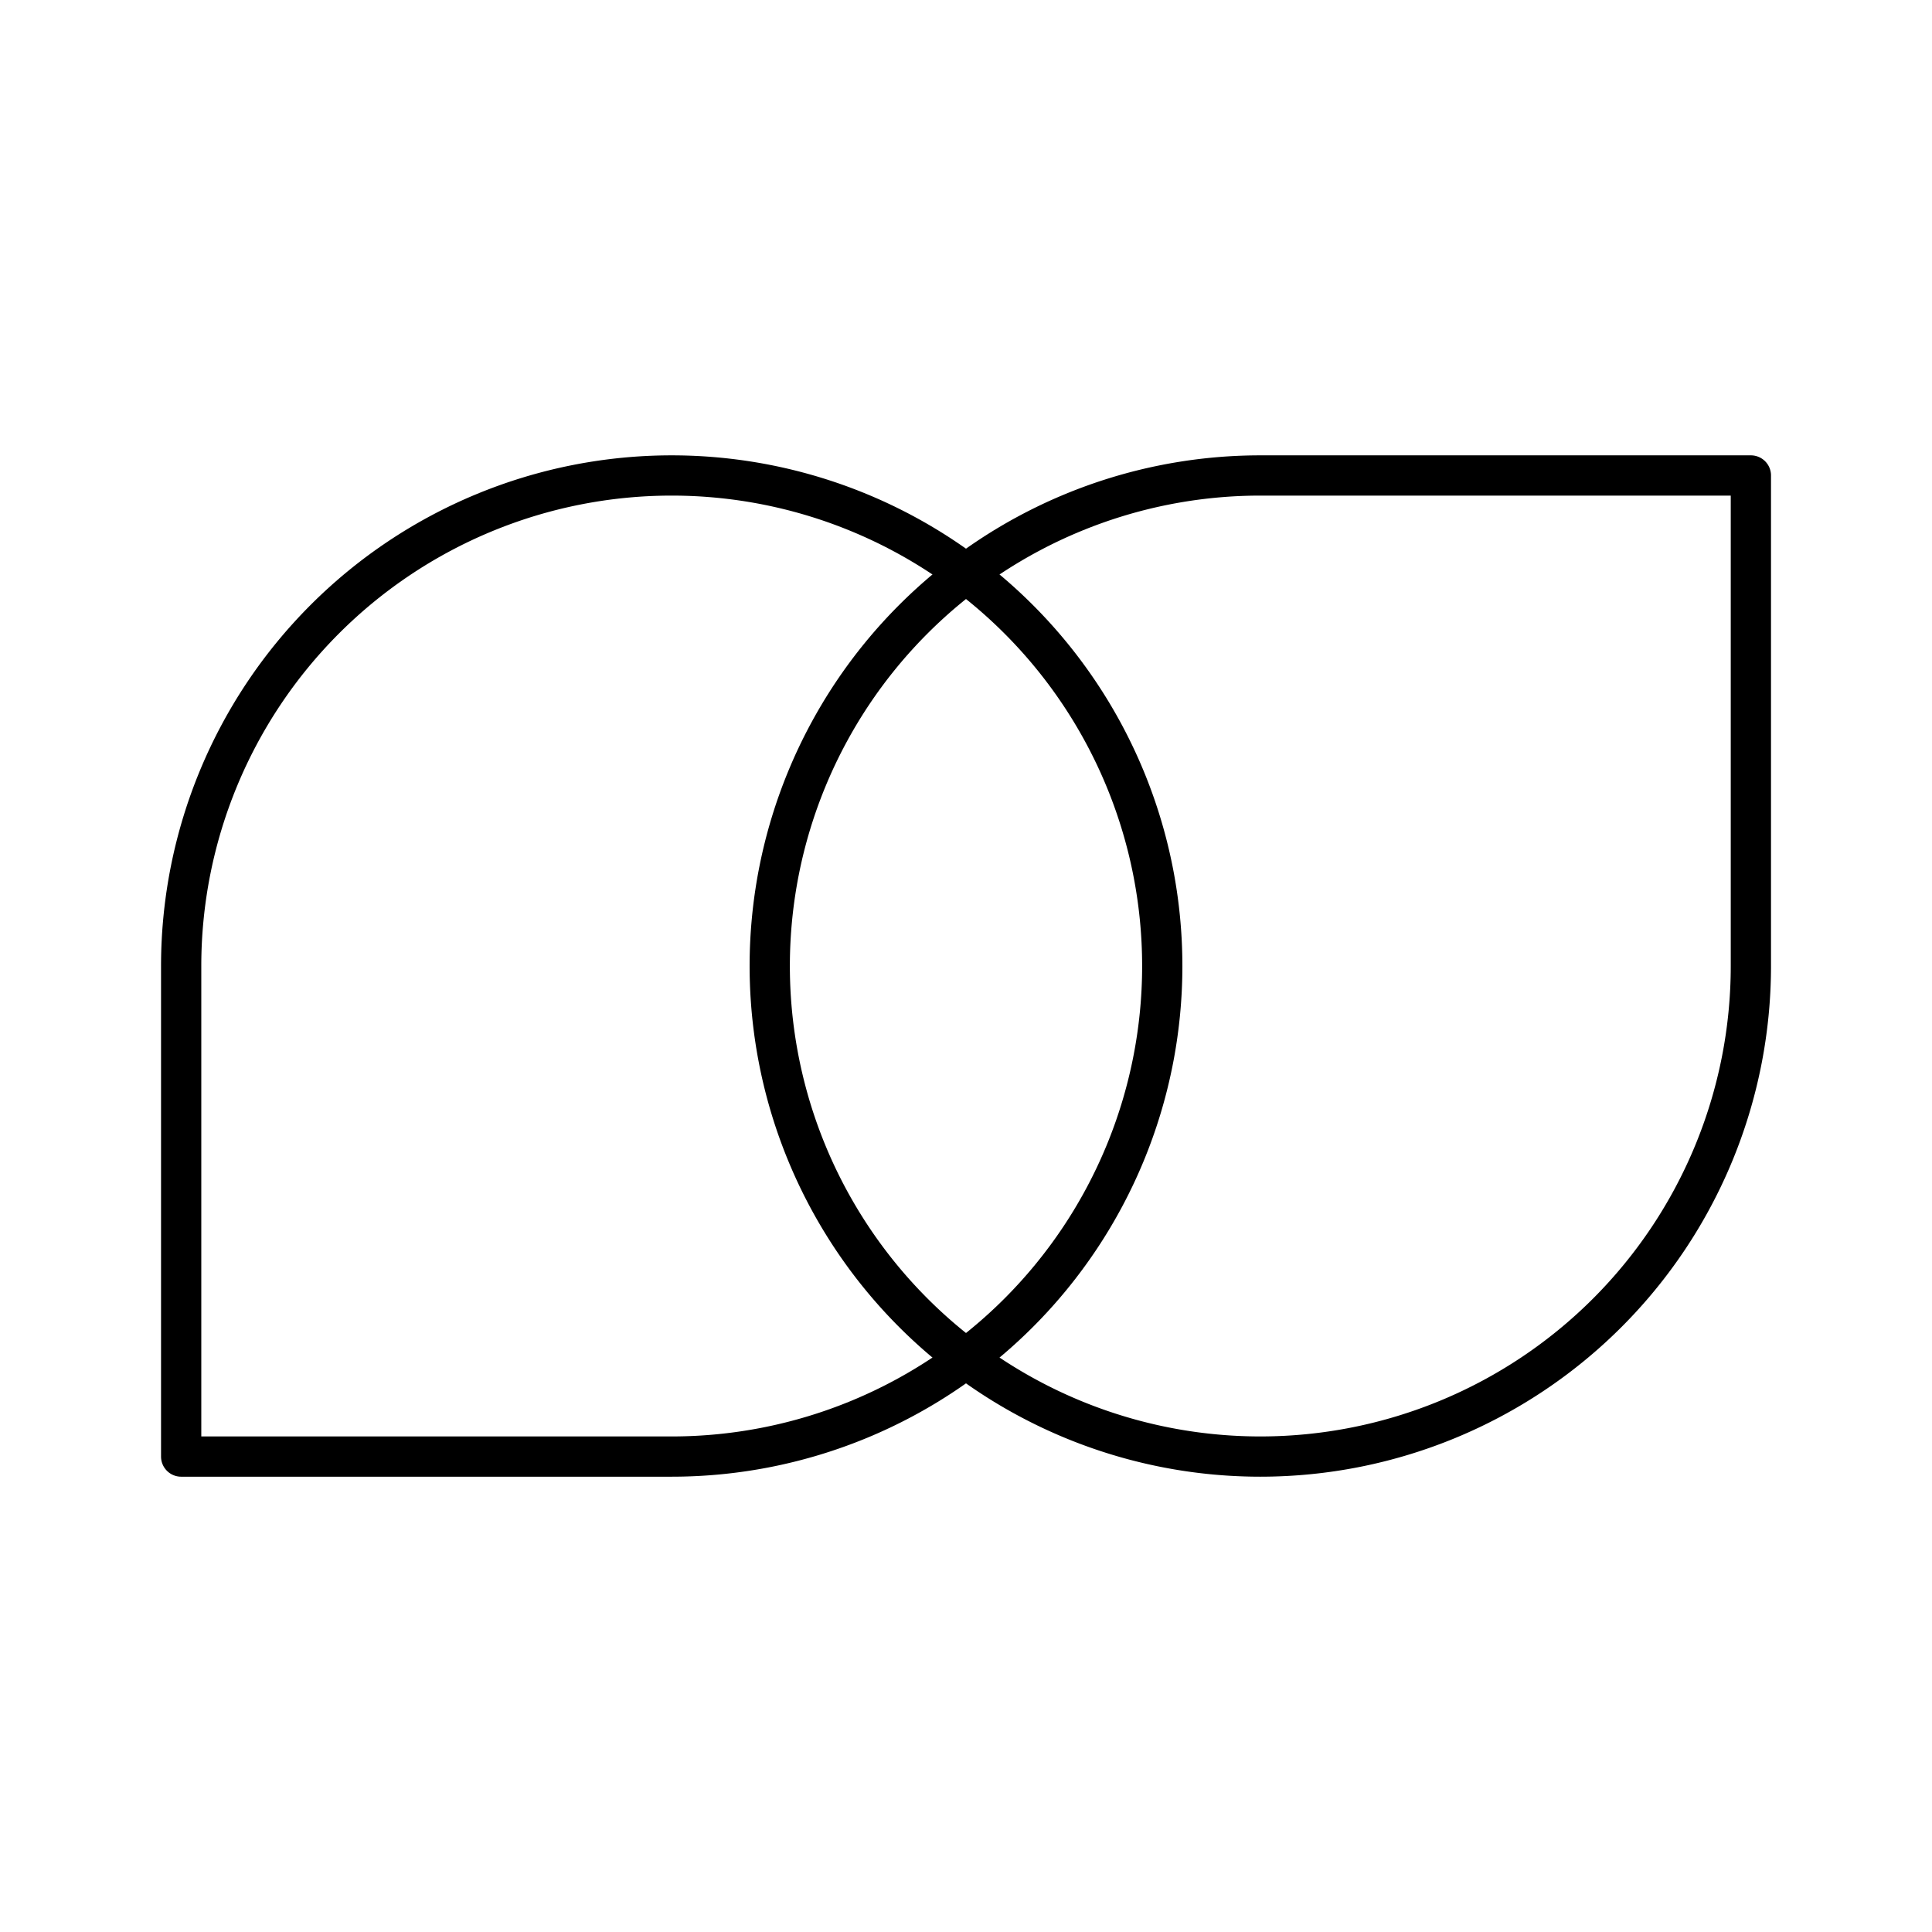 <svg xmlns="http://www.w3.org/2000/svg" width="1em" height="1em" viewBox="0 0 48 48"><path fill="none" stroke="currentColor" stroke-linecap="round" stroke-linejoin="round" d="M31.313 11.813H43.5V24a12.188 12.188 0 0 1-12.187 12.188h0A12.188 12.188 0 0 1 19.124 24v0a12.188 12.188 0 0 1 12.188-12.187"/><path fill="none" stroke="currentColor" stroke-linecap="round" stroke-linejoin="round" d="M16.688 36.188H4.501h0V24a12.188 12.188 0 0 1 12.188-12.187h0A12.188 12.188 0 0 1 28.876 24h0a12.188 12.188 0 0 1-12.188 12.188"/></svg>